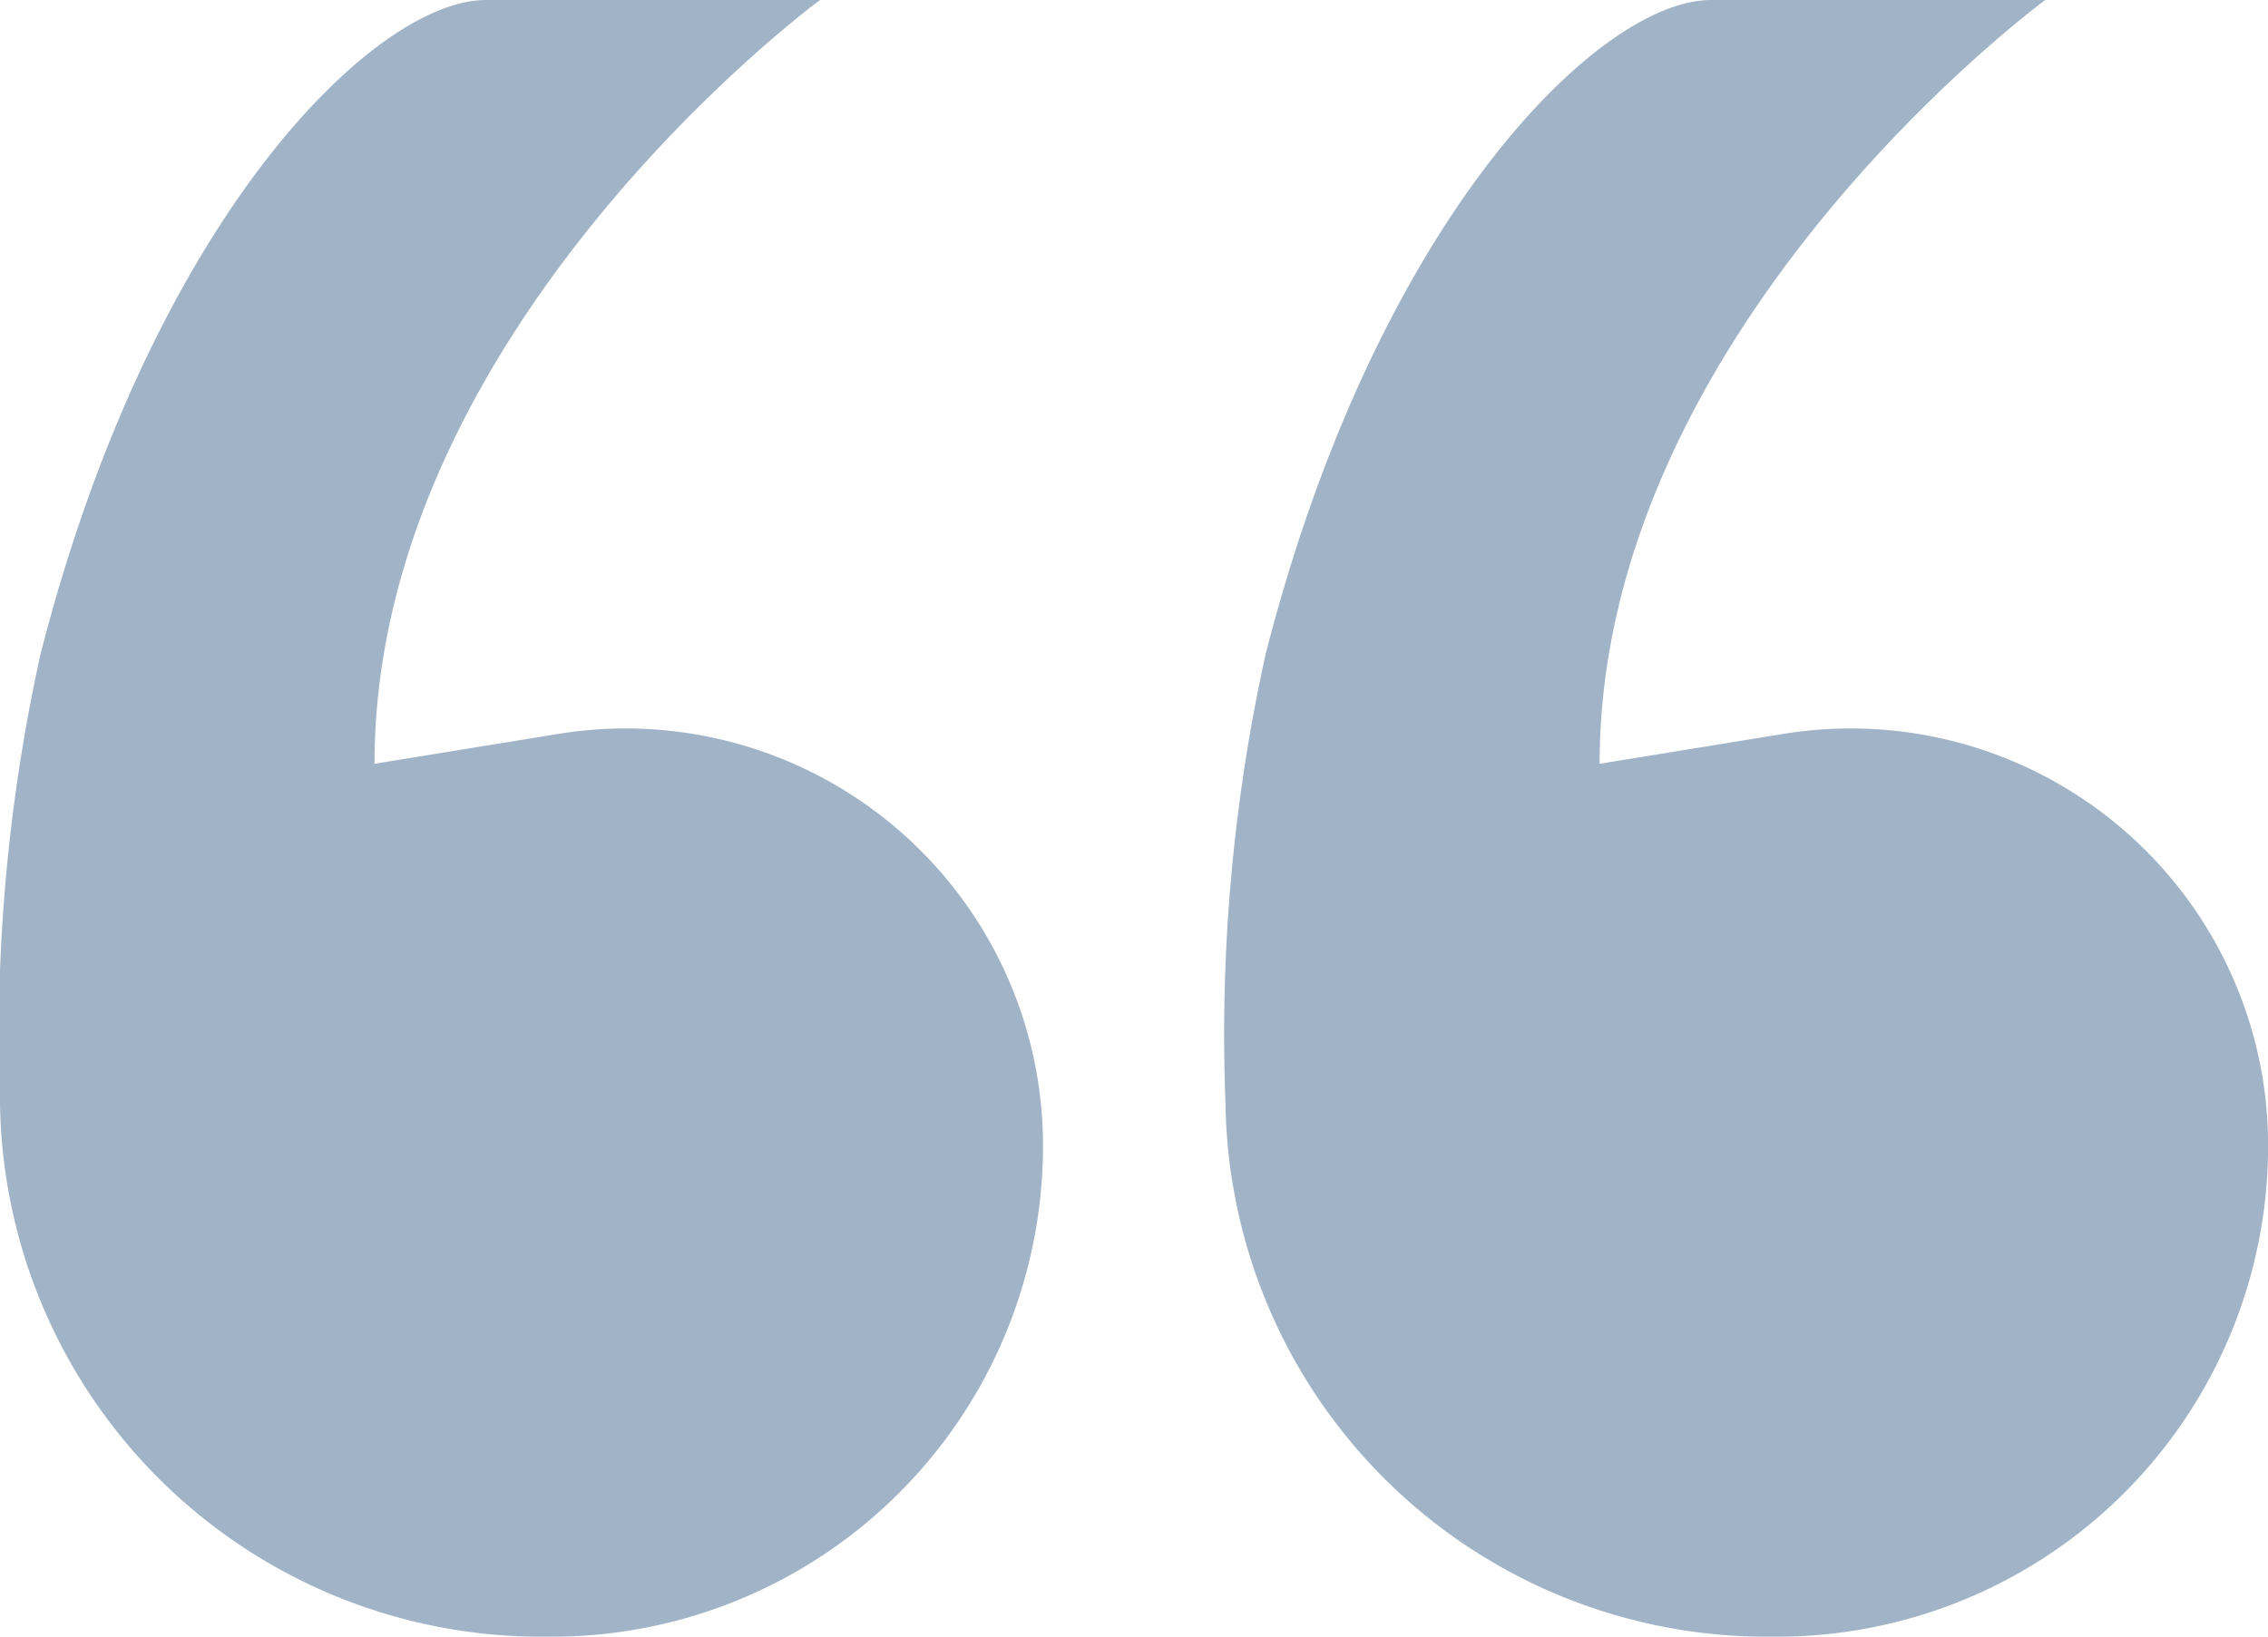 <svg xmlns="http://www.w3.org/2000/svg" width="18.47" height="13.333" viewBox="0 0 18.47 13.333"><defs><style>.cls-1{fill:#a1b3c7;}</style></defs><title>Asset 39</title><g id="Layer_2" data-name="Layer 2"><g id="Layer_1-2" data-name="Layer 1"><path class="cls-1" d="M.329,5.333C1.236,1.778,3.05,0,3.957,0H6.678S3.05,2.667,3.05,6.222l1.5-.244a3.4,3.4,0,0,1,3.9,2.809,3.437,3.437,0,0,1,.044.546,4,4,0,0,1-4,4h-.08A4.409,4.409,0,0,1,0,8.987,14.461,14.461,0,0,1,.329,5.333Zm9.977,0C11.213,1.778,13.027,0,13.934,0h2.722s-3.629,2.667-3.629,6.222l1.5-.244a3.4,3.4,0,0,1,3.9,2.808,3.449,3.449,0,0,1,.044.547,4,4,0,0,1-4,4h-.082A4.409,4.409,0,0,1,9.98,8.987,14.37,14.37,0,0,1,10.306,5.333Z"/></g></g></svg>